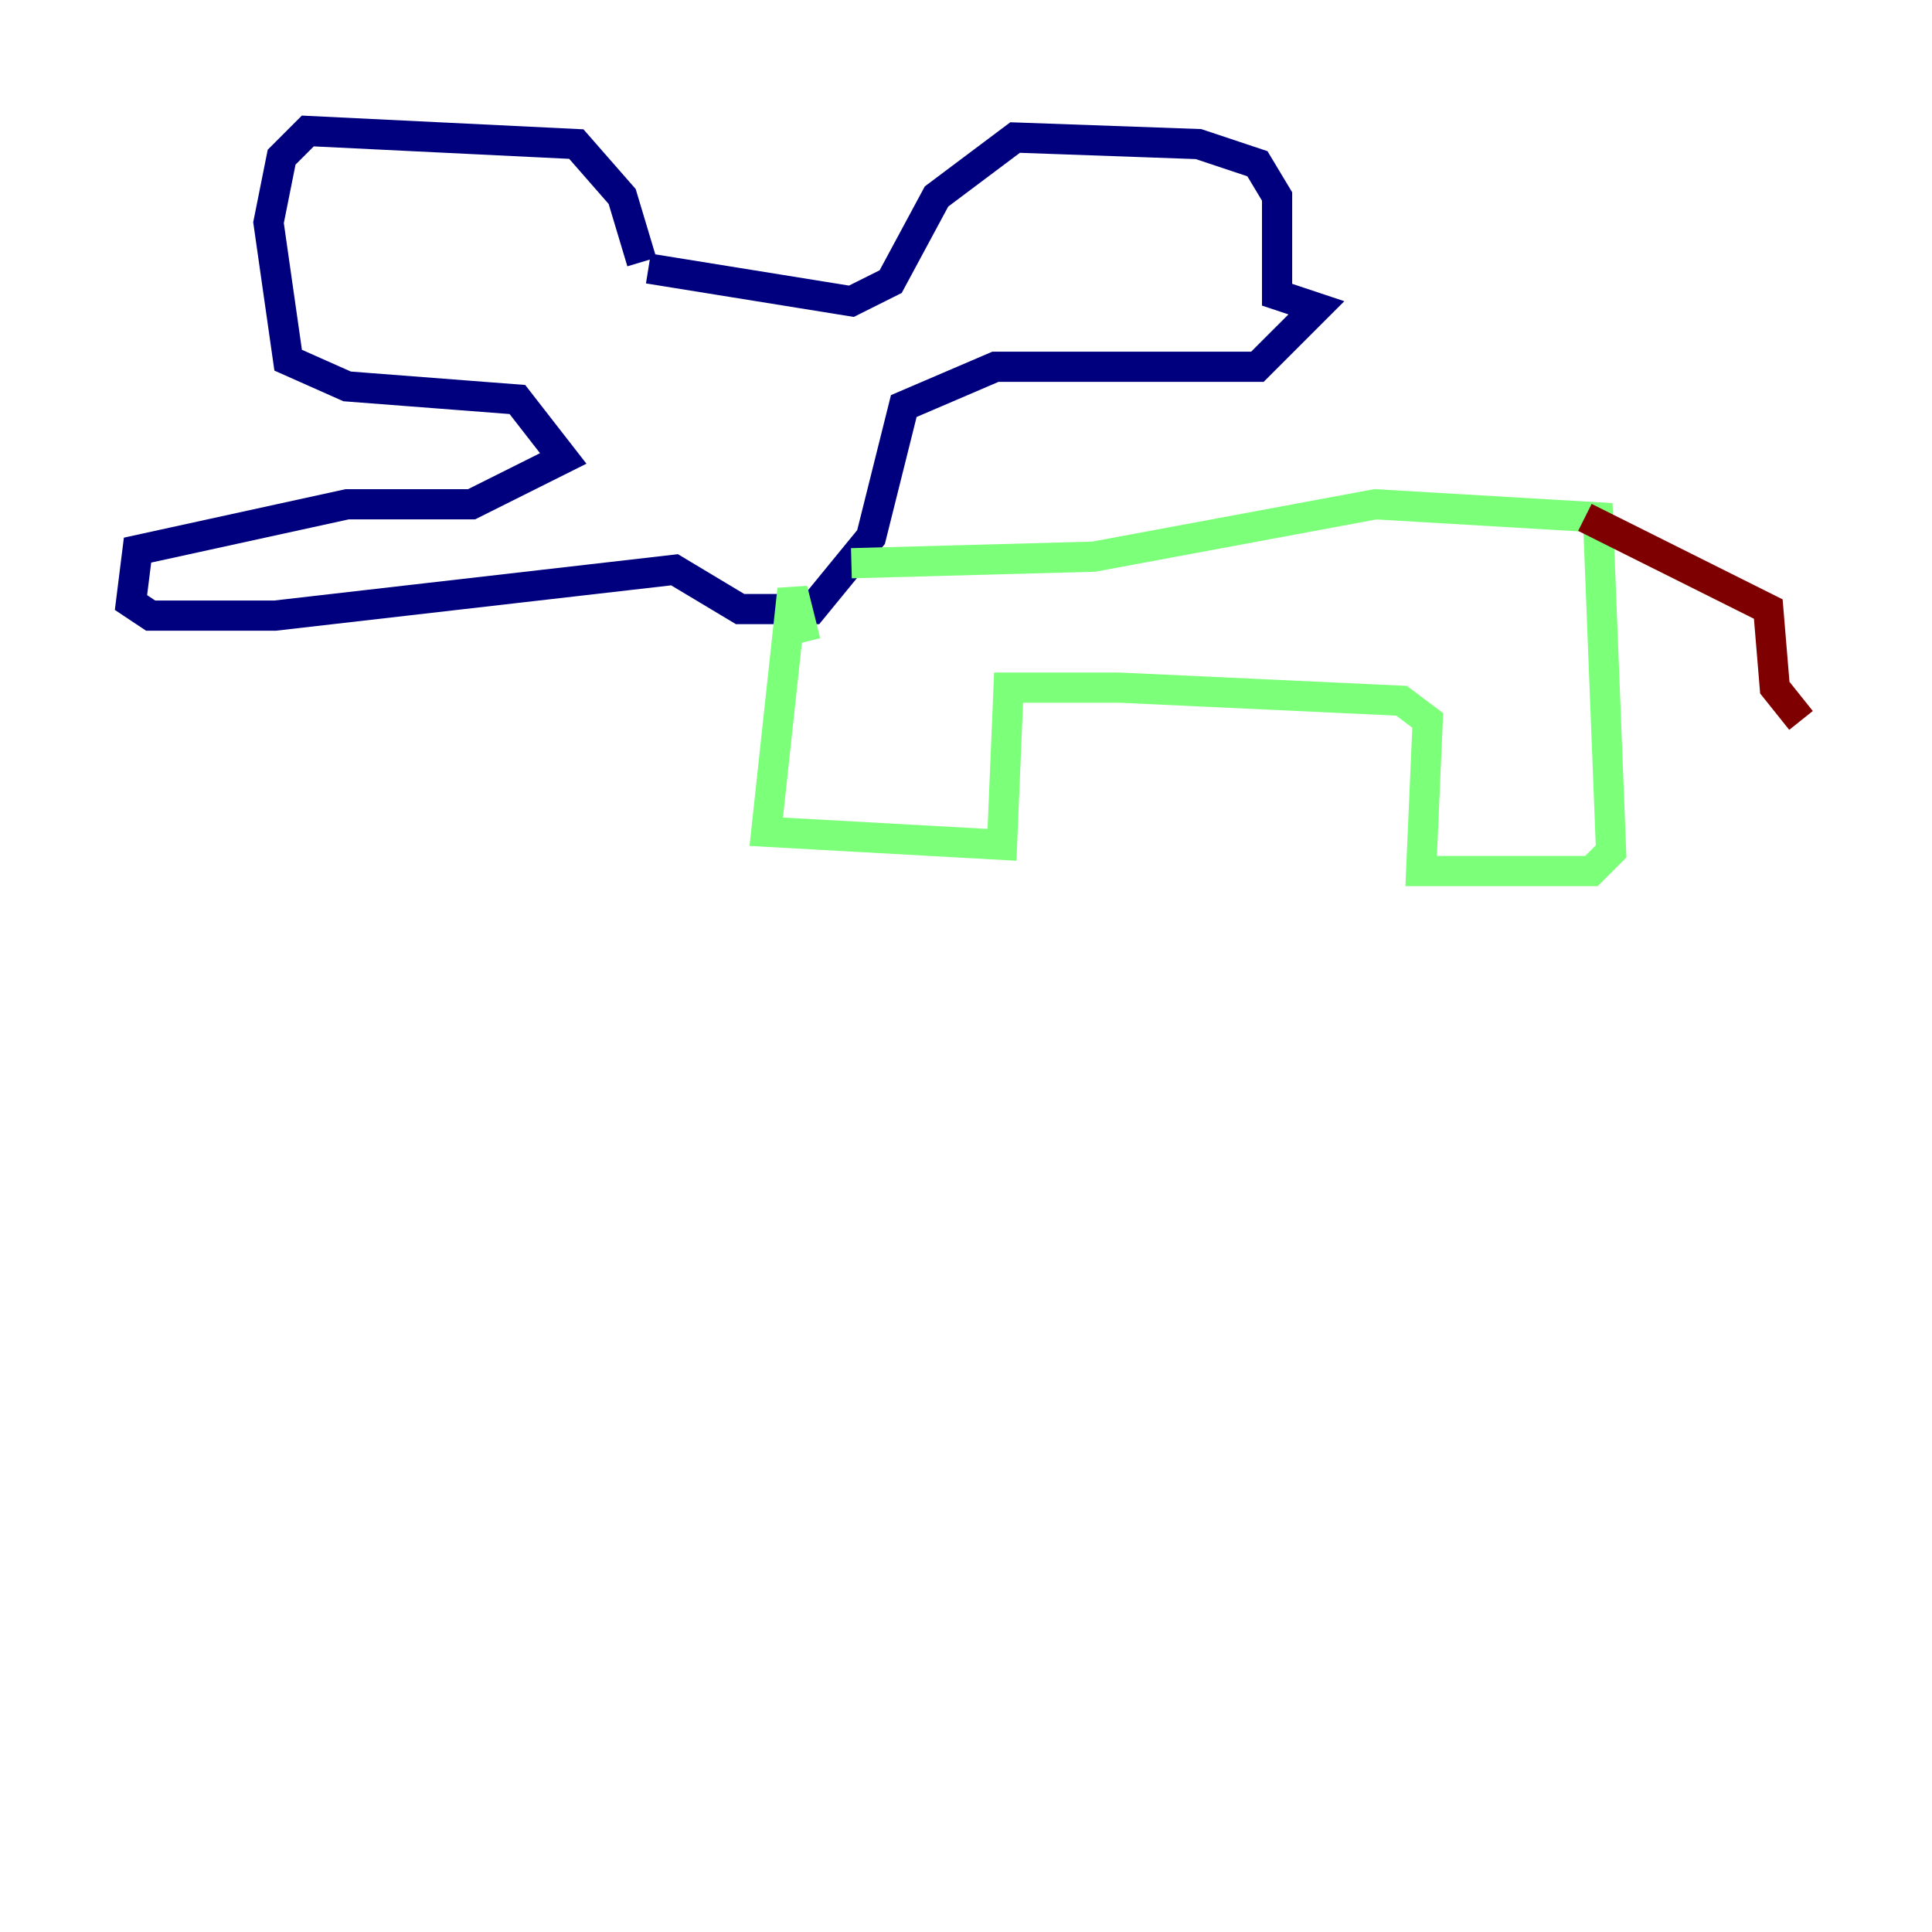 <?xml version="1.0" encoding="utf-8" ?>
<svg baseProfile="tiny" height="128" version="1.2" viewBox="0,0,128,128" width="128" xmlns="http://www.w3.org/2000/svg" xmlns:ev="http://www.w3.org/2001/xml-events" xmlns:xlink="http://www.w3.org/1999/xlink"><defs /><polyline fill="none" points="42.522,17.356 41.22,13.017 38.183,9.546 20.393,8.678 18.658,10.414 17.79,14.752 19.091,23.864 22.997,25.6 34.278,26.468 37.315,30.373 31.241,33.41 22.997,33.41 9.112,36.447 8.678,39.919 9.98,40.786 18.224,40.786 44.691,37.749 49.031,40.352 53.803,40.352 57.709,35.58 59.878,26.902 65.953,24.298 83.308,24.298 87.214,20.393 84.61,19.525 84.61,13.017 83.308,10.848 79.403,9.546 67.254,9.112 62.047,13.017 59.01,18.658 56.407,19.959 42.956,17.79" stroke="#00007f" stroke-width="2" /><polyline fill="none" points="56.407,37.315 72.461,36.881 91.119,33.41 105.871,34.278 106.739,56.407 105.437,57.709 94.156,57.709 94.59,47.729 92.854,46.427 74.197,45.559 66.82,45.559 66.386,55.973 50.766,55.105 52.502,39.051 53.37,42.522" stroke="#7cff79" stroke-width="2" /><polyline fill="none" points="105.003,34.278 117.153,40.352 117.586,45.559 119.322,47.729" stroke="#7f0000" stroke-width="2" /></svg>